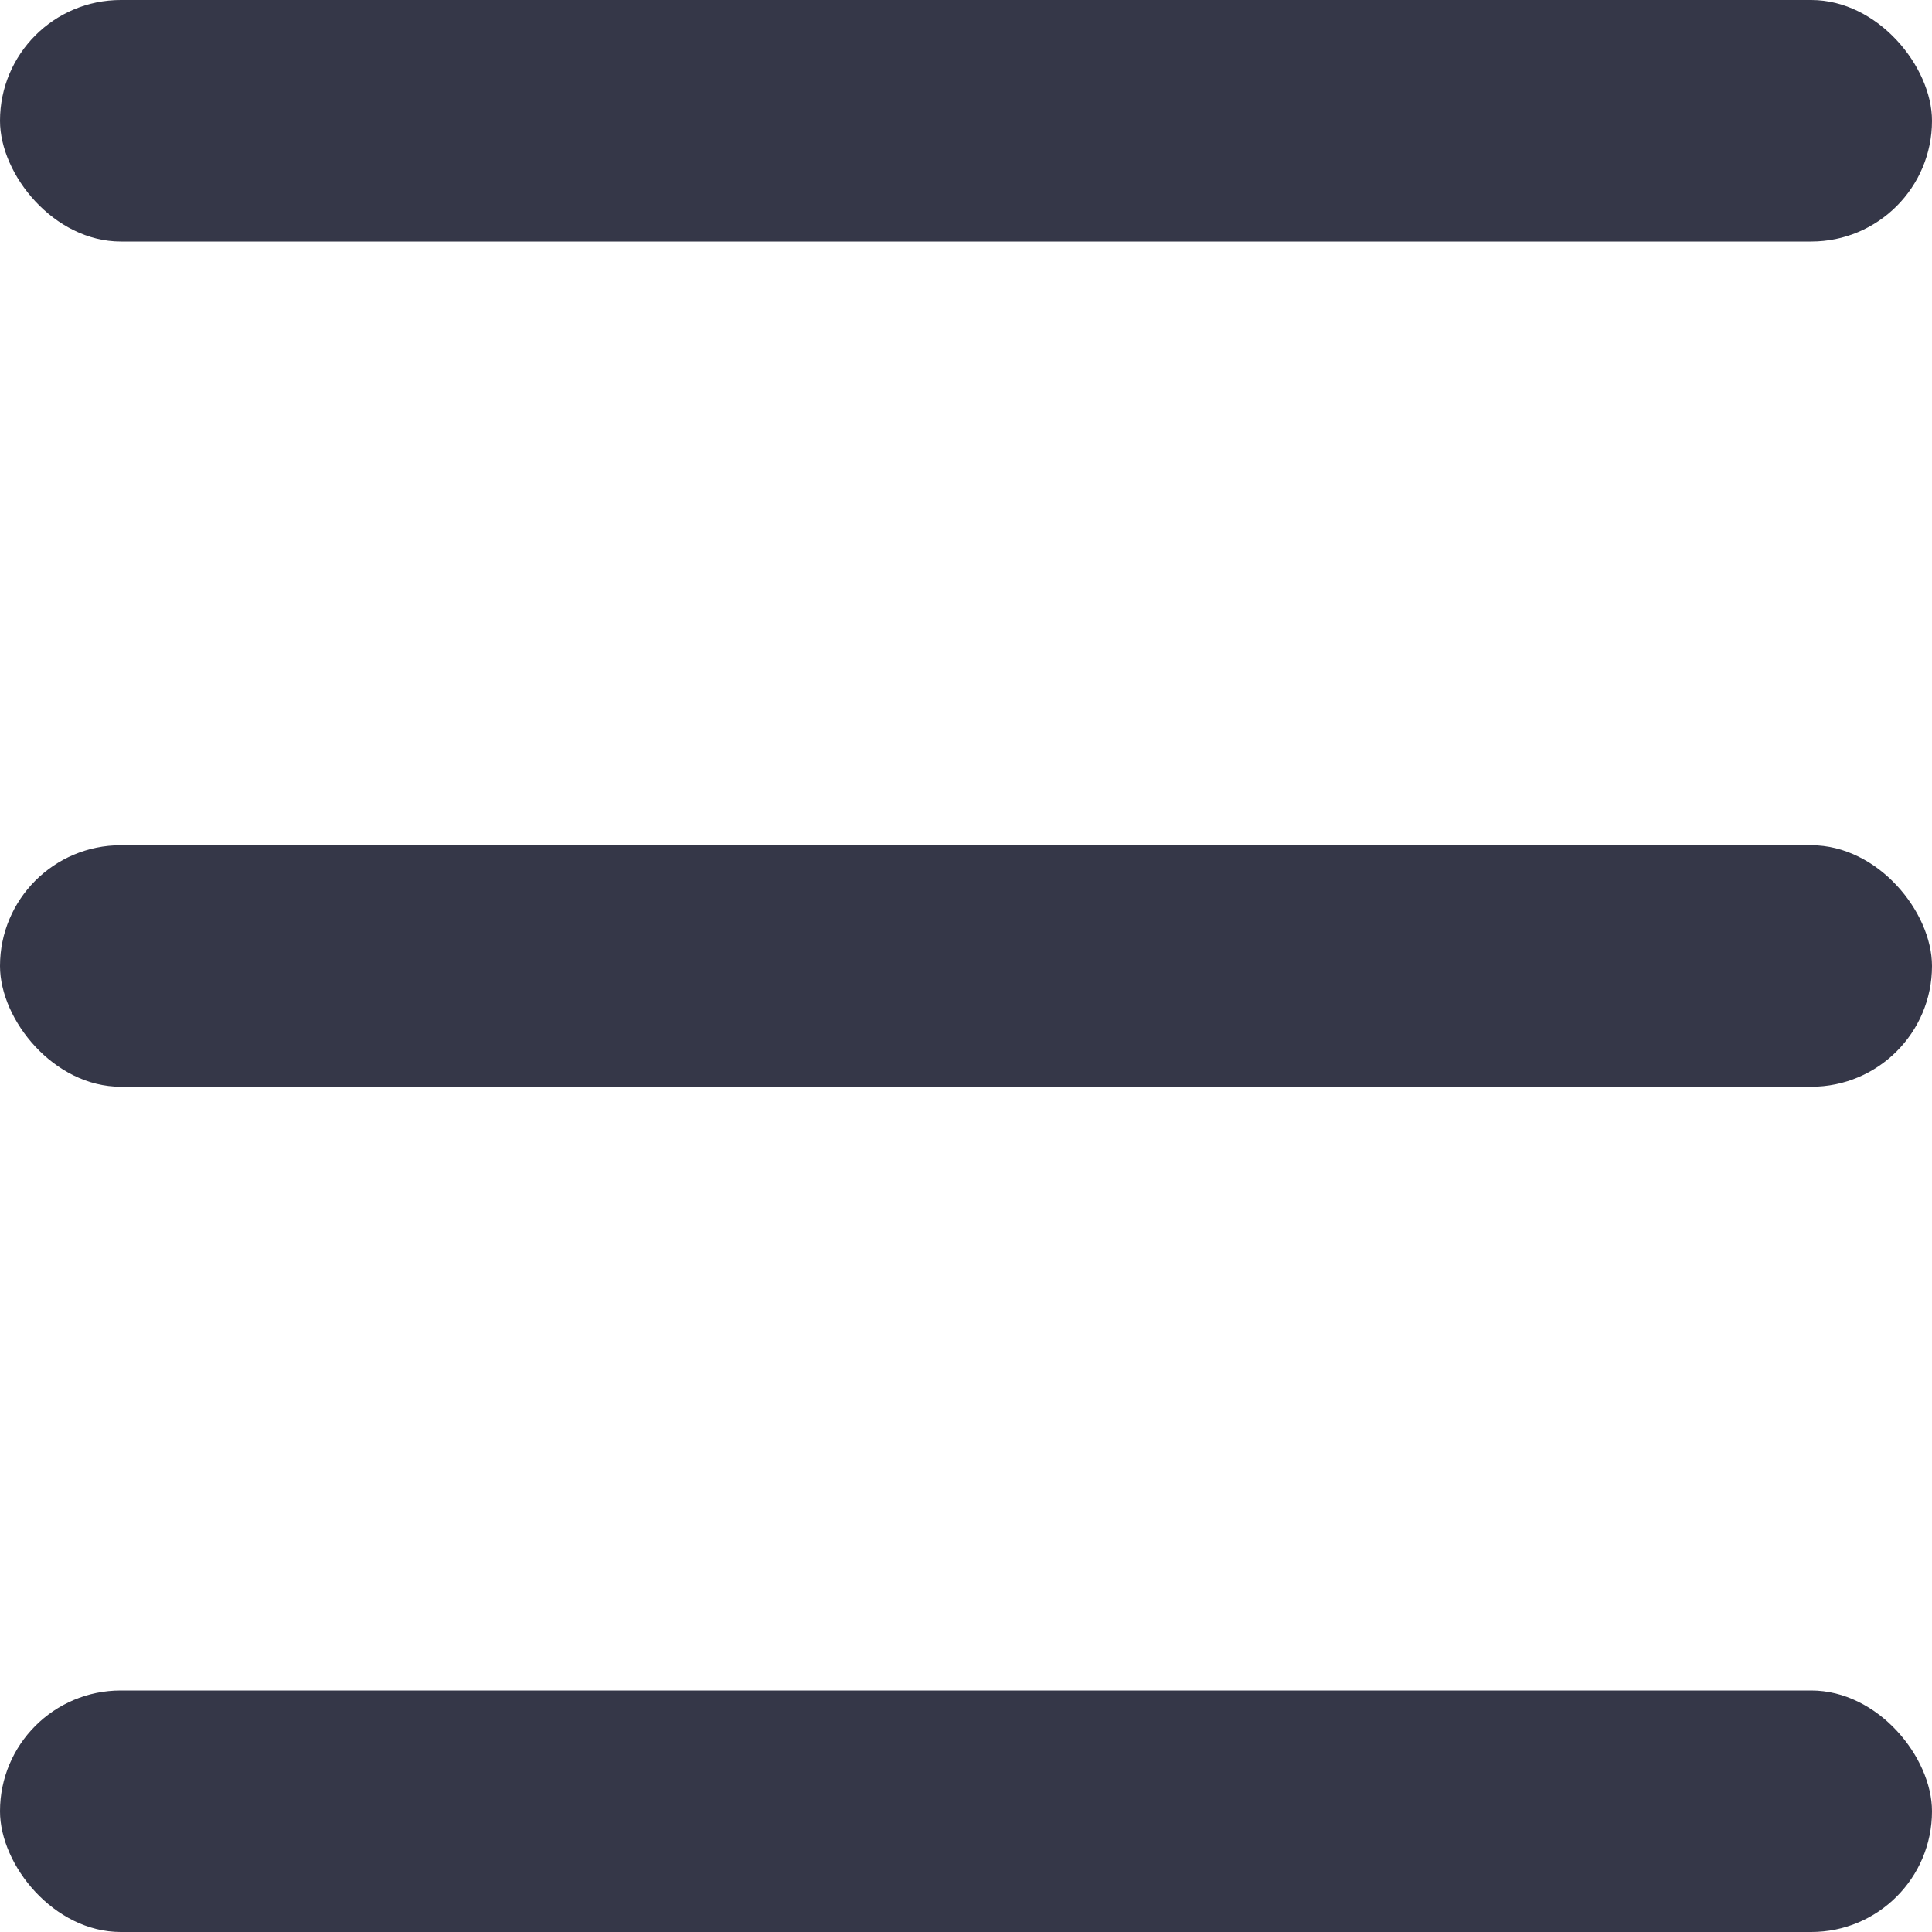 <svg width="40" height="40" viewBox="0 0 40 40" fill="none" xmlns="http://www.w3.org/2000/svg">
<rect width="40" height="5" rx="2.5" fill="#353748"/>
<rect y="17.5" width="40" height="5" rx="2.5" fill="#353748"/>
<rect y="35" width="40" height="5" rx="2.5" fill="#353748"/>
</svg>
